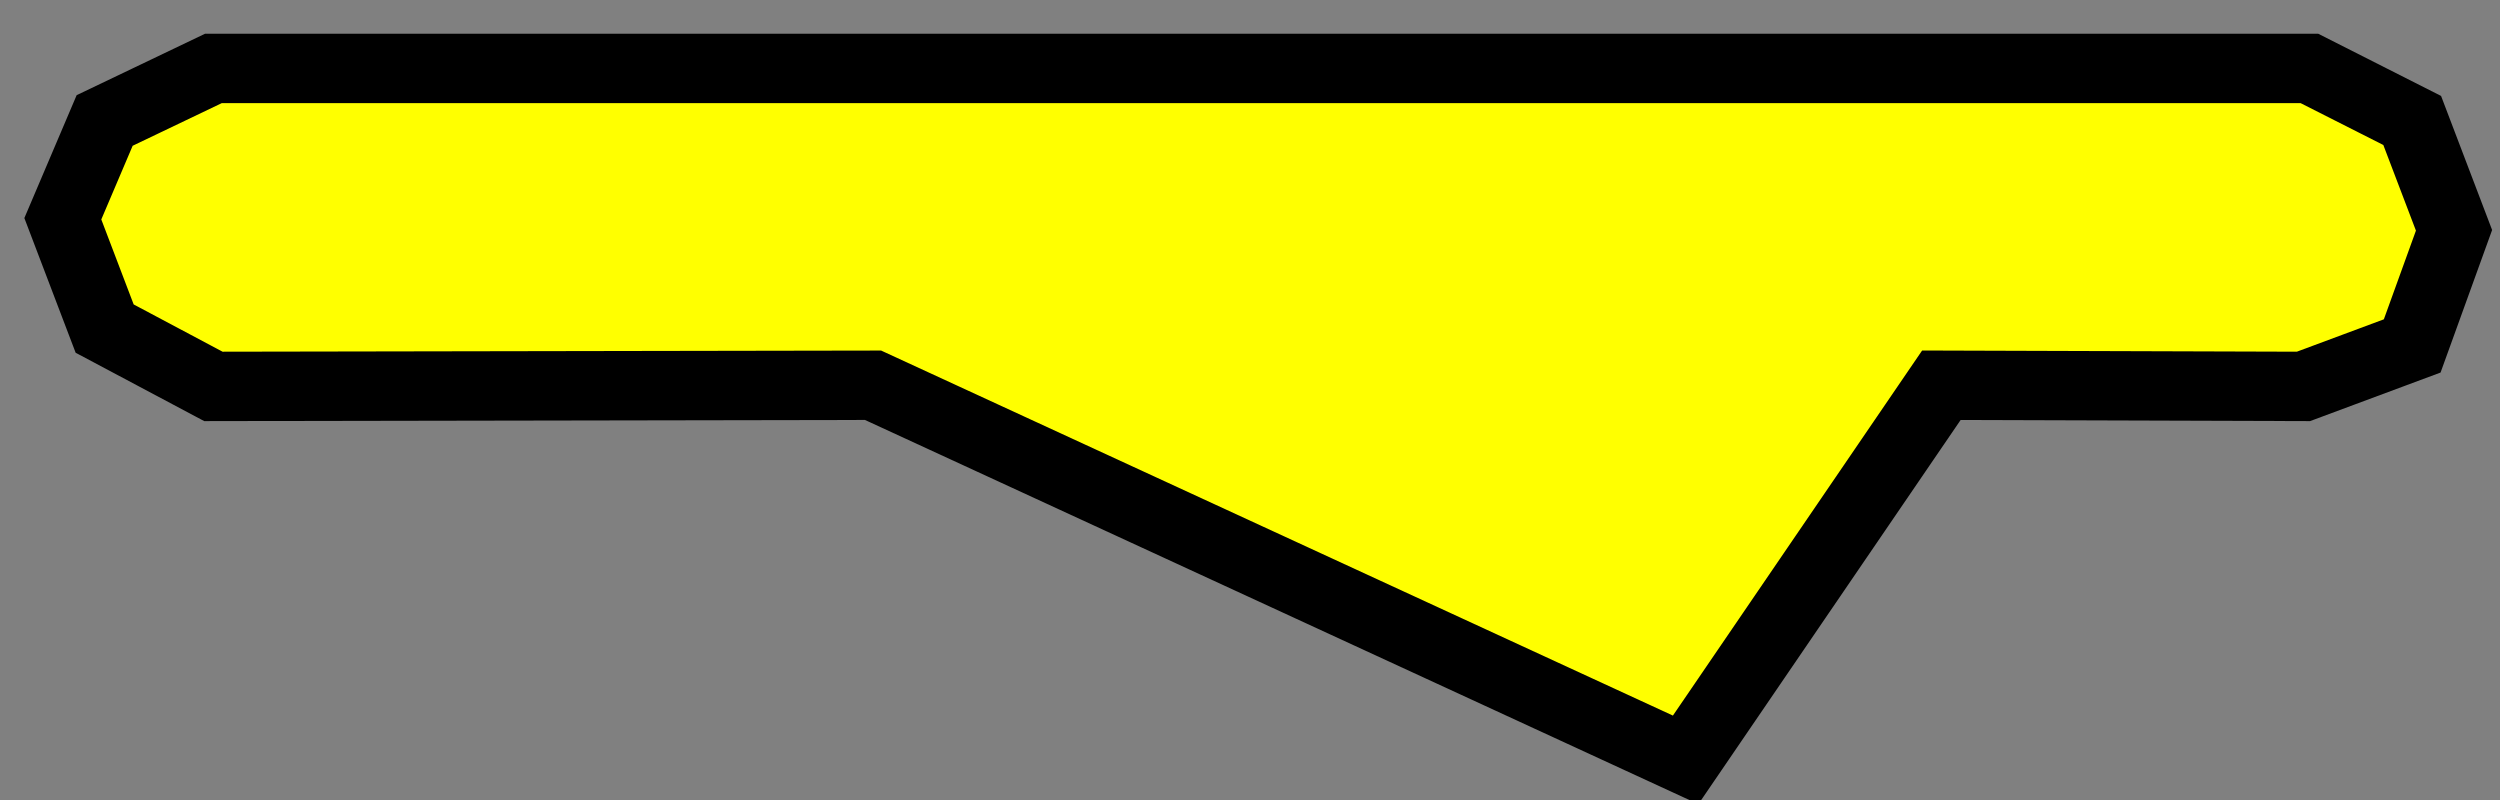 <svg version="1.1" width="100" height="32" viewBox="-1 -1 100 32" xmlns="http://www.w3.org/2000/svg" xmlns:xlink="http://www.w3.org/1999/xlink">
  <rect x="-1" y="-1" width="100" height="32" fill="#808080" stroke="none"/>
  <!-- Exported by Scratch - http://scratch.mit.edu/ -->
  <path id="ID0.0870346836745739" fill="#FFFF00" stroke="#000000" stroke-width="3" d="M 193.500 189.500 L 281.200 189.500 L 285.500 191.750 L 287.250 196.500 L 285.500 201.500 L 280.950 203.250 L 265.800 203.200 L 255.100 219.400 L 221.100 203.200 L 193.500 203.250 L 188.950 200.750 L 187.200 196 L 188.950 191.750 L 193.500 189.500 Z " transform="matrix(0.956, 0, 0, 0.925, -177.45, -173.55)"/>
</svg>